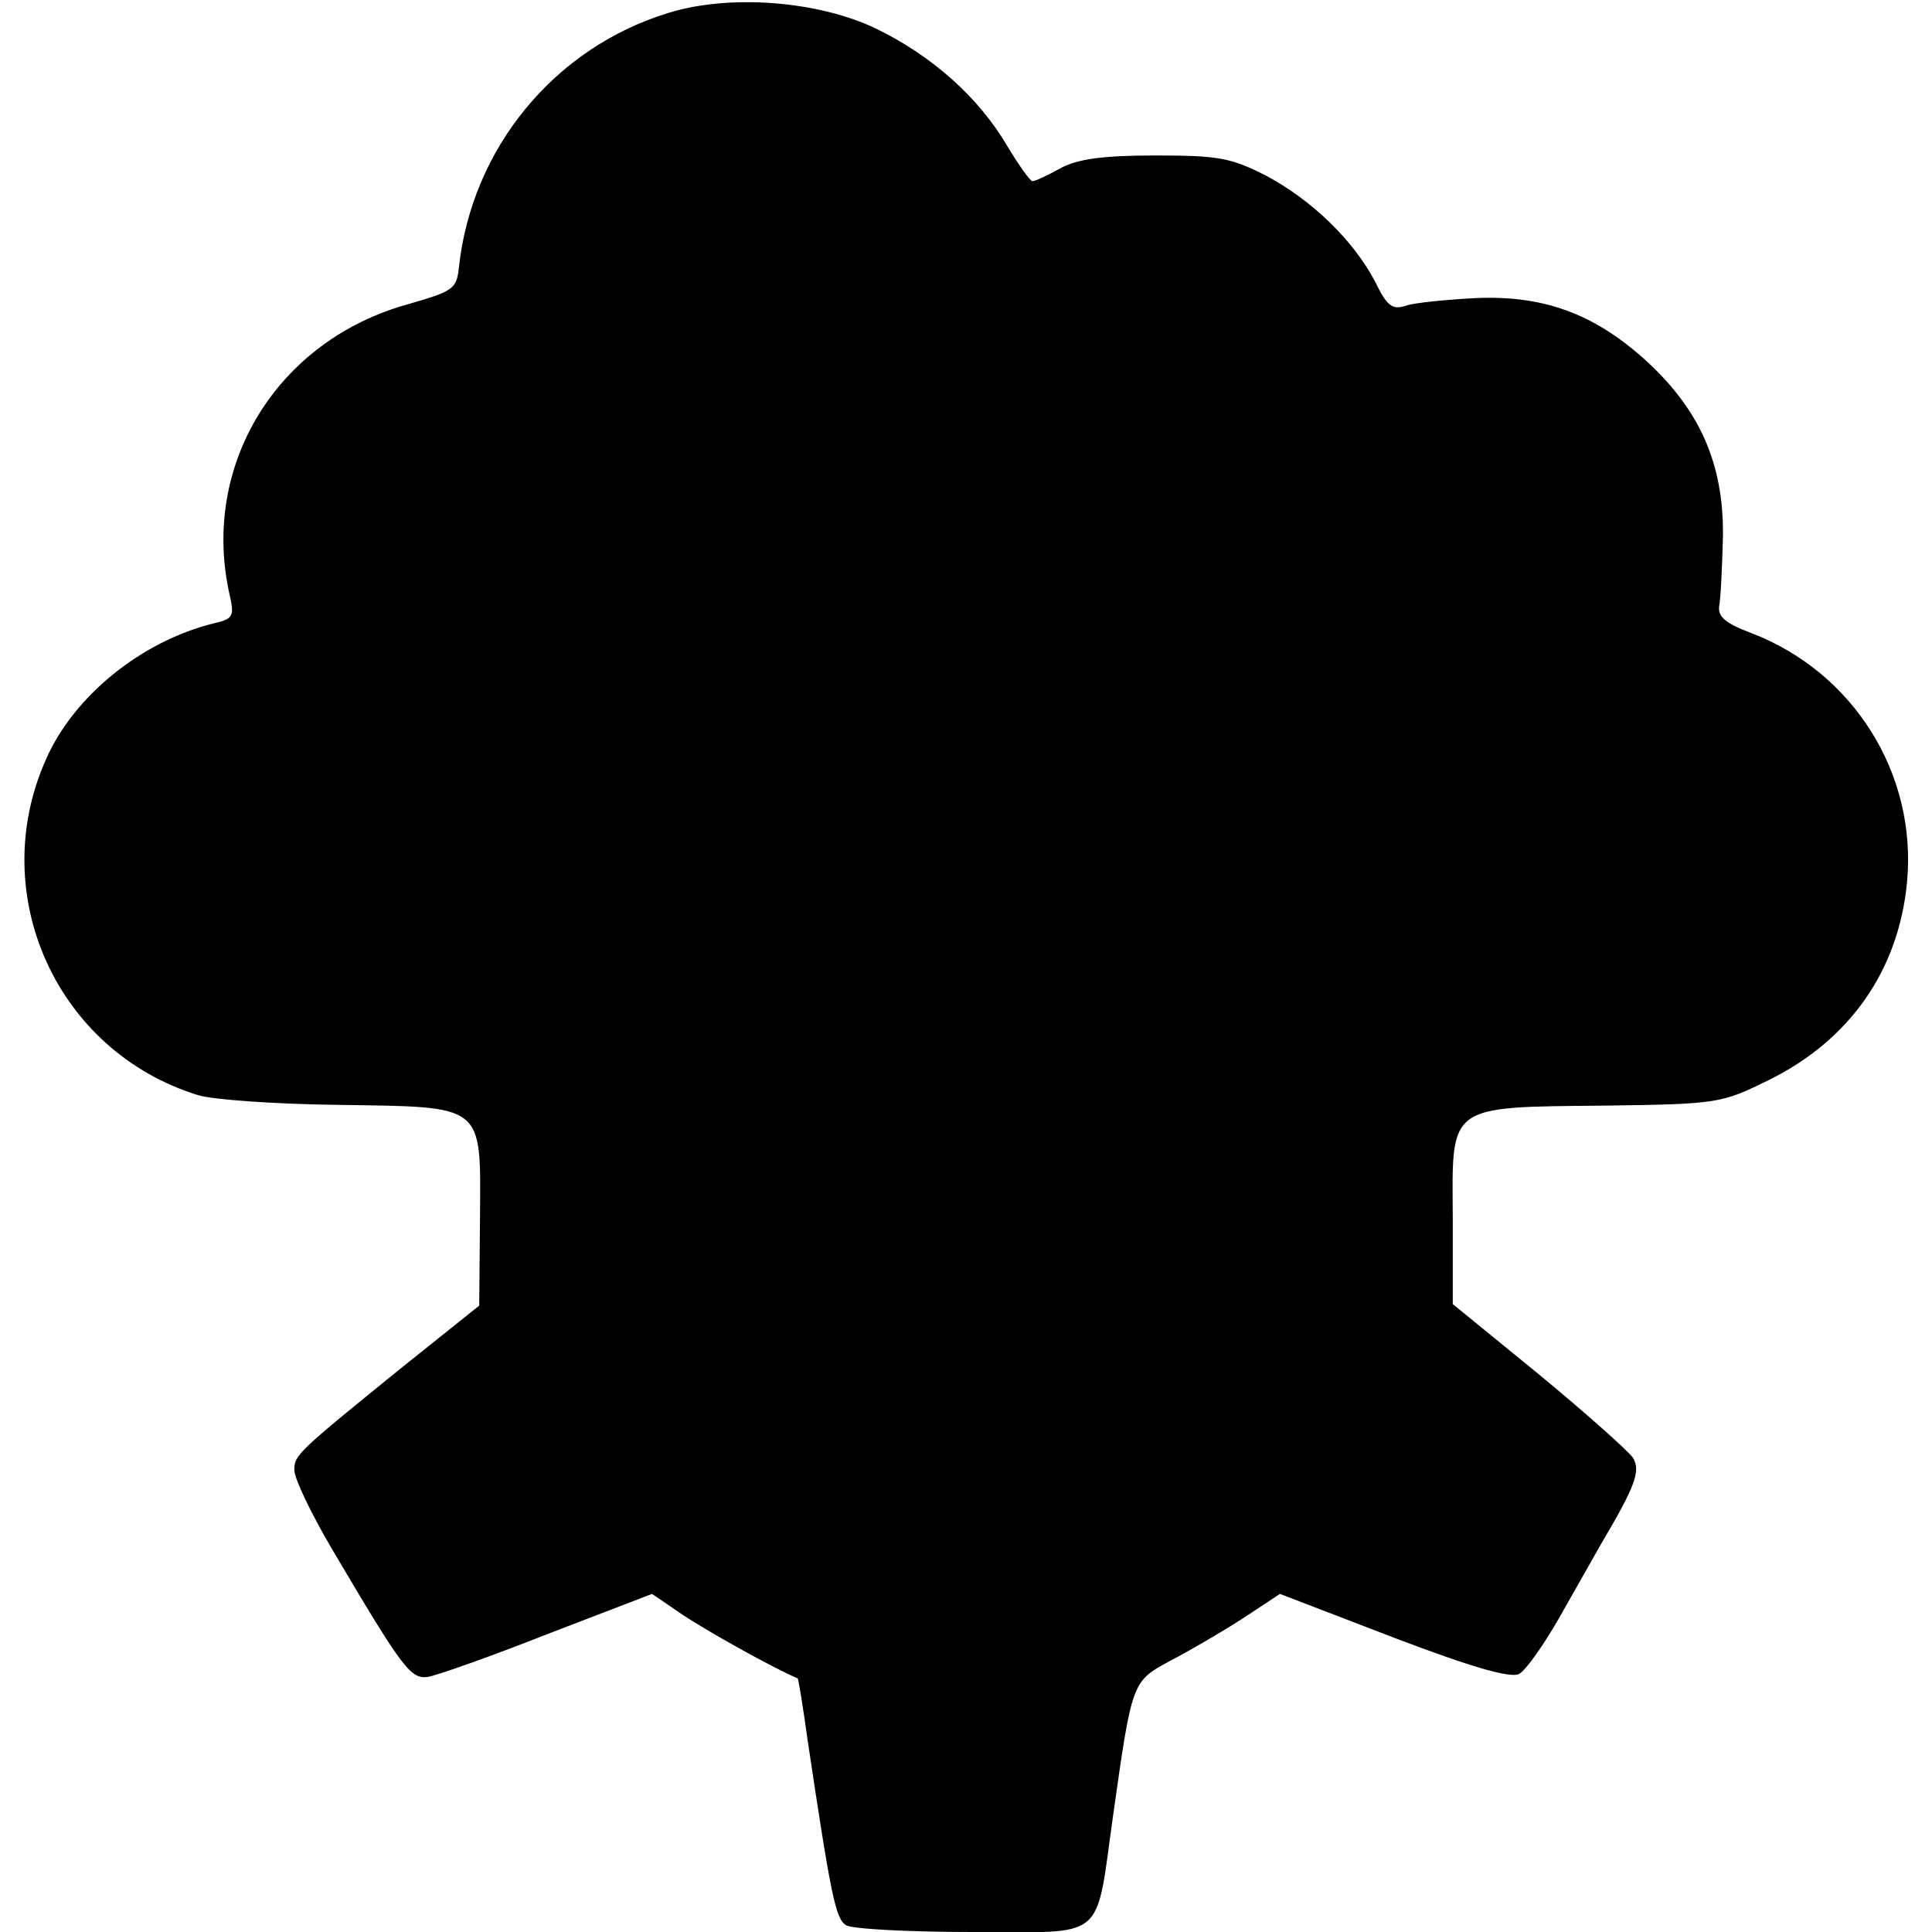 <?xml version="1.0" standalone="no"?>
<!DOCTYPE svg PUBLIC "-//W3C//DTD SVG 20010904//EN"
 "http://www.w3.org/TR/2001/REC-SVG-20010904/DTD/svg10.dtd">
<svg version="1.0" xmlns="http://www.w3.org/2000/svg"
 width="256pt" height="256pt" viewBox="0 0 256 256"
 preserveAspectRatio="xMidYMid meet">
<g transform="translate(0,256) scale(0.1,-0.1)"
fill="#000000" stroke="none">
<path d="M886 2543 c-151 -46 -261 -179 -278 -338 -3 -28 -8 -31 -67 -48 -174
-48 -275 -213 -237 -384 7 -30 5 -33 -21 -39 -96 -24 -185 -96 -222 -180 -80
-179 14 -387 201 -445 18 -6 102 -12 185 -13 197 -3 190 3 189 -151 l-1 -115
-100 -80 c-142 -115 -145 -118 -145 -138 0 -11 22 -57 49 -103 95 -161 105
-174 128 -171 12 2 83 27 159 57 l138 53 41 -28 c30 -20 115 -68 152 -84 1 -1
7 -37 13 -81 31 -207 37 -237 51 -246 8 -5 83 -9 167 -9 180 0 163 -15 187
155 25 177 25 177 75 204 25 13 68 38 96 56 l50 33 151 -58 c105 -40 155 -54
166 -48 9 5 33 39 54 76 21 37 46 81 55 97 45 76 52 96 42 113 -6 9 -62 59
-125 111 l-114 93 0 115 c-1 150 -8 146 201 148 151 2 155 3 218 34 107 53
172 145 183 263 13 143 -71 277 -206 329 -35 13 -45 22 -43 36 2 10 4 52 5 93
1 96 -31 168 -104 234 -68 61 -135 85 -224 81 -38 -2 -80 -6 -92 -10 -18 -6
-25 -1 -41 32 -29 55 -84 108 -144 140 -47 24 -63 27 -148 27 -70 0 -103 -5
-125 -17 -16 -9 -33 -17 -37 -17 -3 0 -18 21 -33 46 -38 65 -100 120 -174 156
-77 37 -194 46 -275 21z"/>
</g>
</svg>
